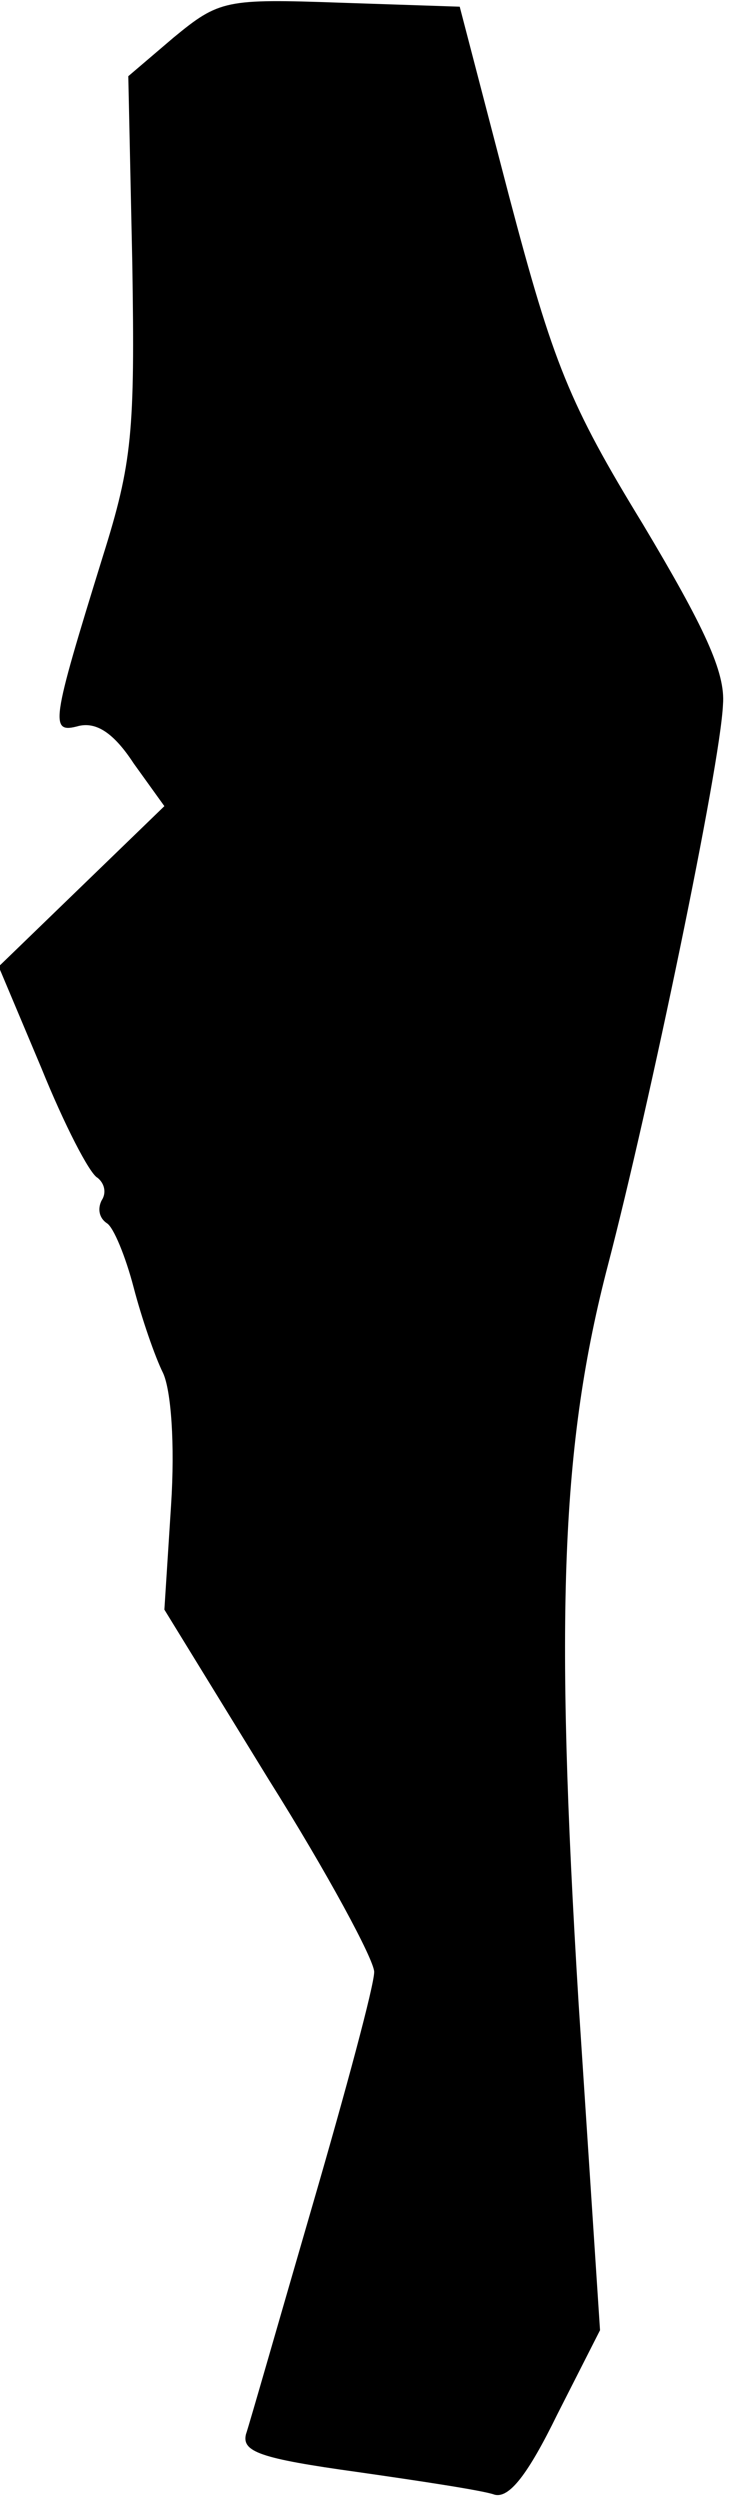 <?xml version="1.0" standalone="no"?>
<!DOCTYPE svg PUBLIC "-//W3C//DTD SVG 20010904//EN"
 "http://www.w3.org/TR/2001/REC-SVG-20010904/DTD/svg10.dtd">
<svg version="1.0" xmlns="http://www.w3.org/2000/svg"
 width="55pt" height="187pt" viewBox="0 0 55 187"
 preserveAspectRatio="xMidYMid meet">
<g transform="translate(0,187) scale(0.1,-0.1)"
fill="#000000" stroke="none">
<path fill="#000000" stroke="none" d="M130 1842 l-34 -29 3 -140 c2 -126 0
-149 -22 -219 -39 -126 -40 -133 -18 -127 13 3 26 -5 41 -28 l23 -32 -62 -60
-62 -60 32 -76 c17 -42 36 -79 42 -82 5 -4 7 -11 3 -17 -3 -6 -2 -13 4 -17 5
-3 14 -25 20 -48 6 -23 16 -52 22 -64 6 -13 9 -53 6 -99 l-5 -78 78 -127 c44
-70 79 -135 79 -144 0 -10 -21 -88 -46 -174 -25 -86 -47 -163 -50 -172 -3 -13
11 -18 83 -28 49 -7 95 -14 103 -17 11 -3 25 15 47 60 l32 63 -16 244 c-18
293 -13 419 22 553 31 119 84 373 86 419 2 24 -14 58 -60 135 -55 90 -67 120
-100 245 l-37 142 -90 3 c-85 3 -90 2 -124 -26z"/>
</g>
</svg>
